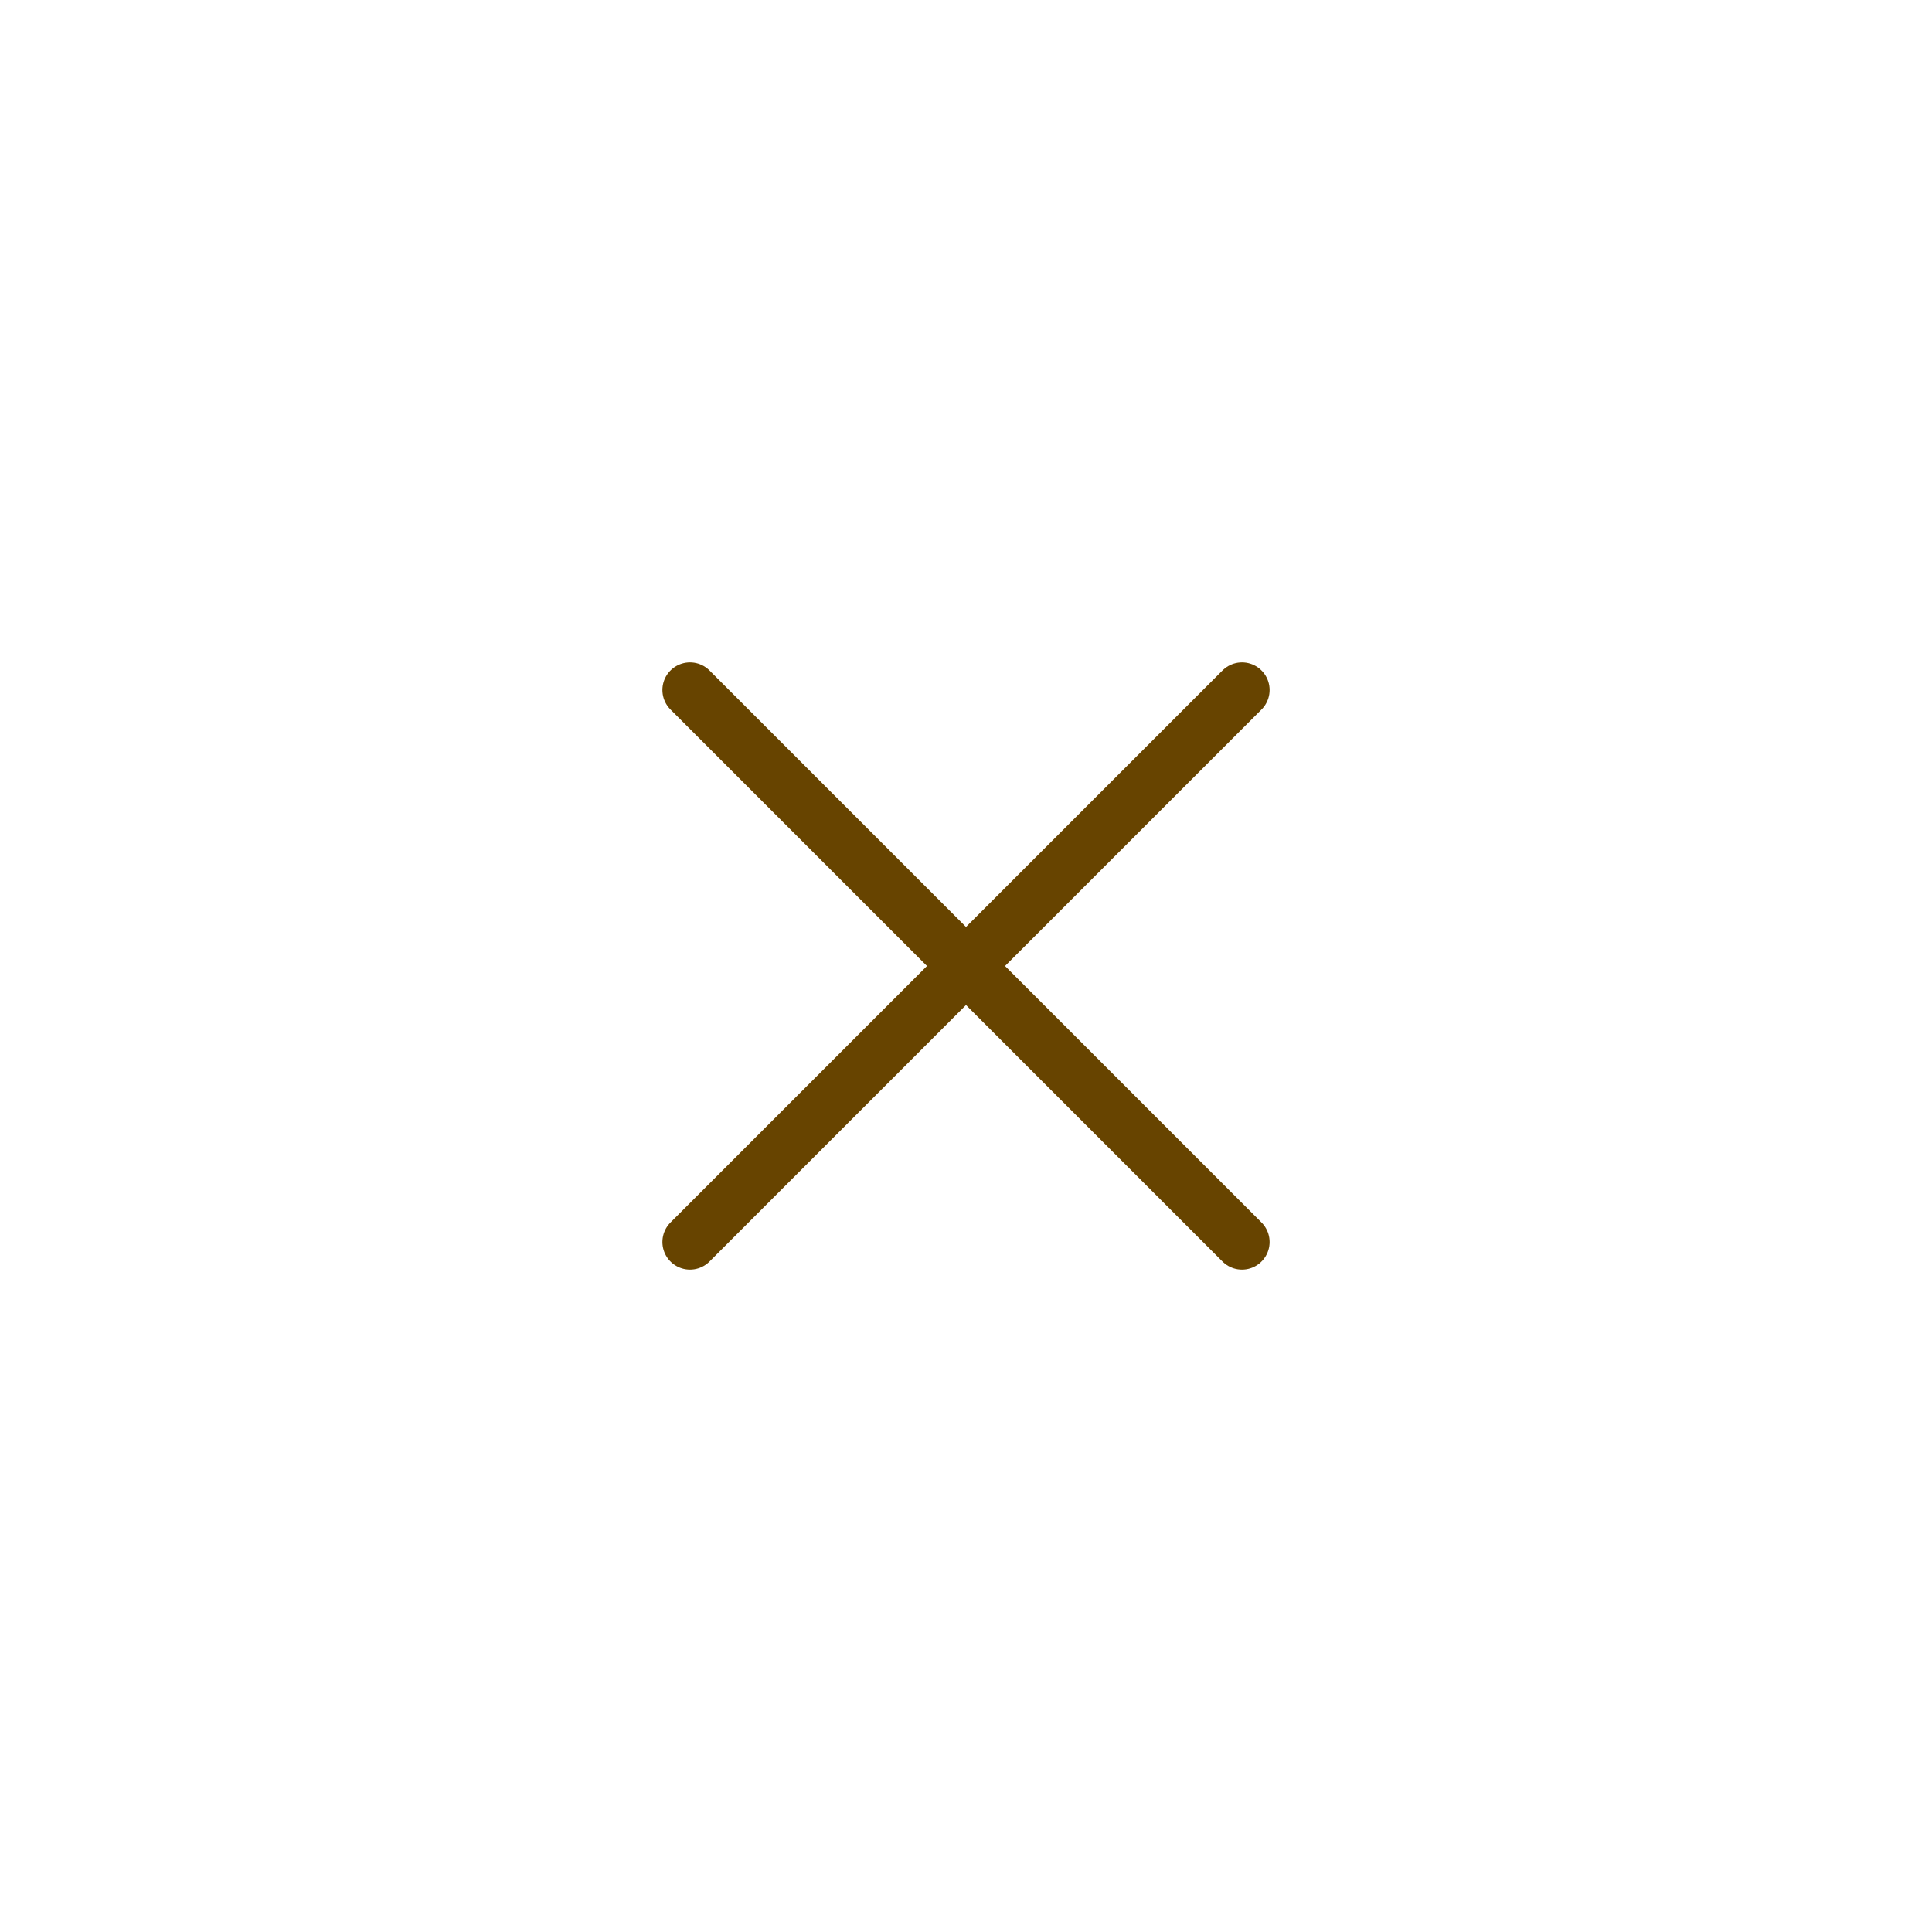 <svg viewBox="0 0 21 21" xmlns="http://www.w3.org/2000/svg"><g fill="none" fill-rule="evenodd" stroke="#674400" stroke-width="0.6px" stroke-linecap="round" stroke-linejoin="round"><path d="m7.5 7.5 6 6"/><path d="m13.5 7.5 -6 6"/></g></svg>